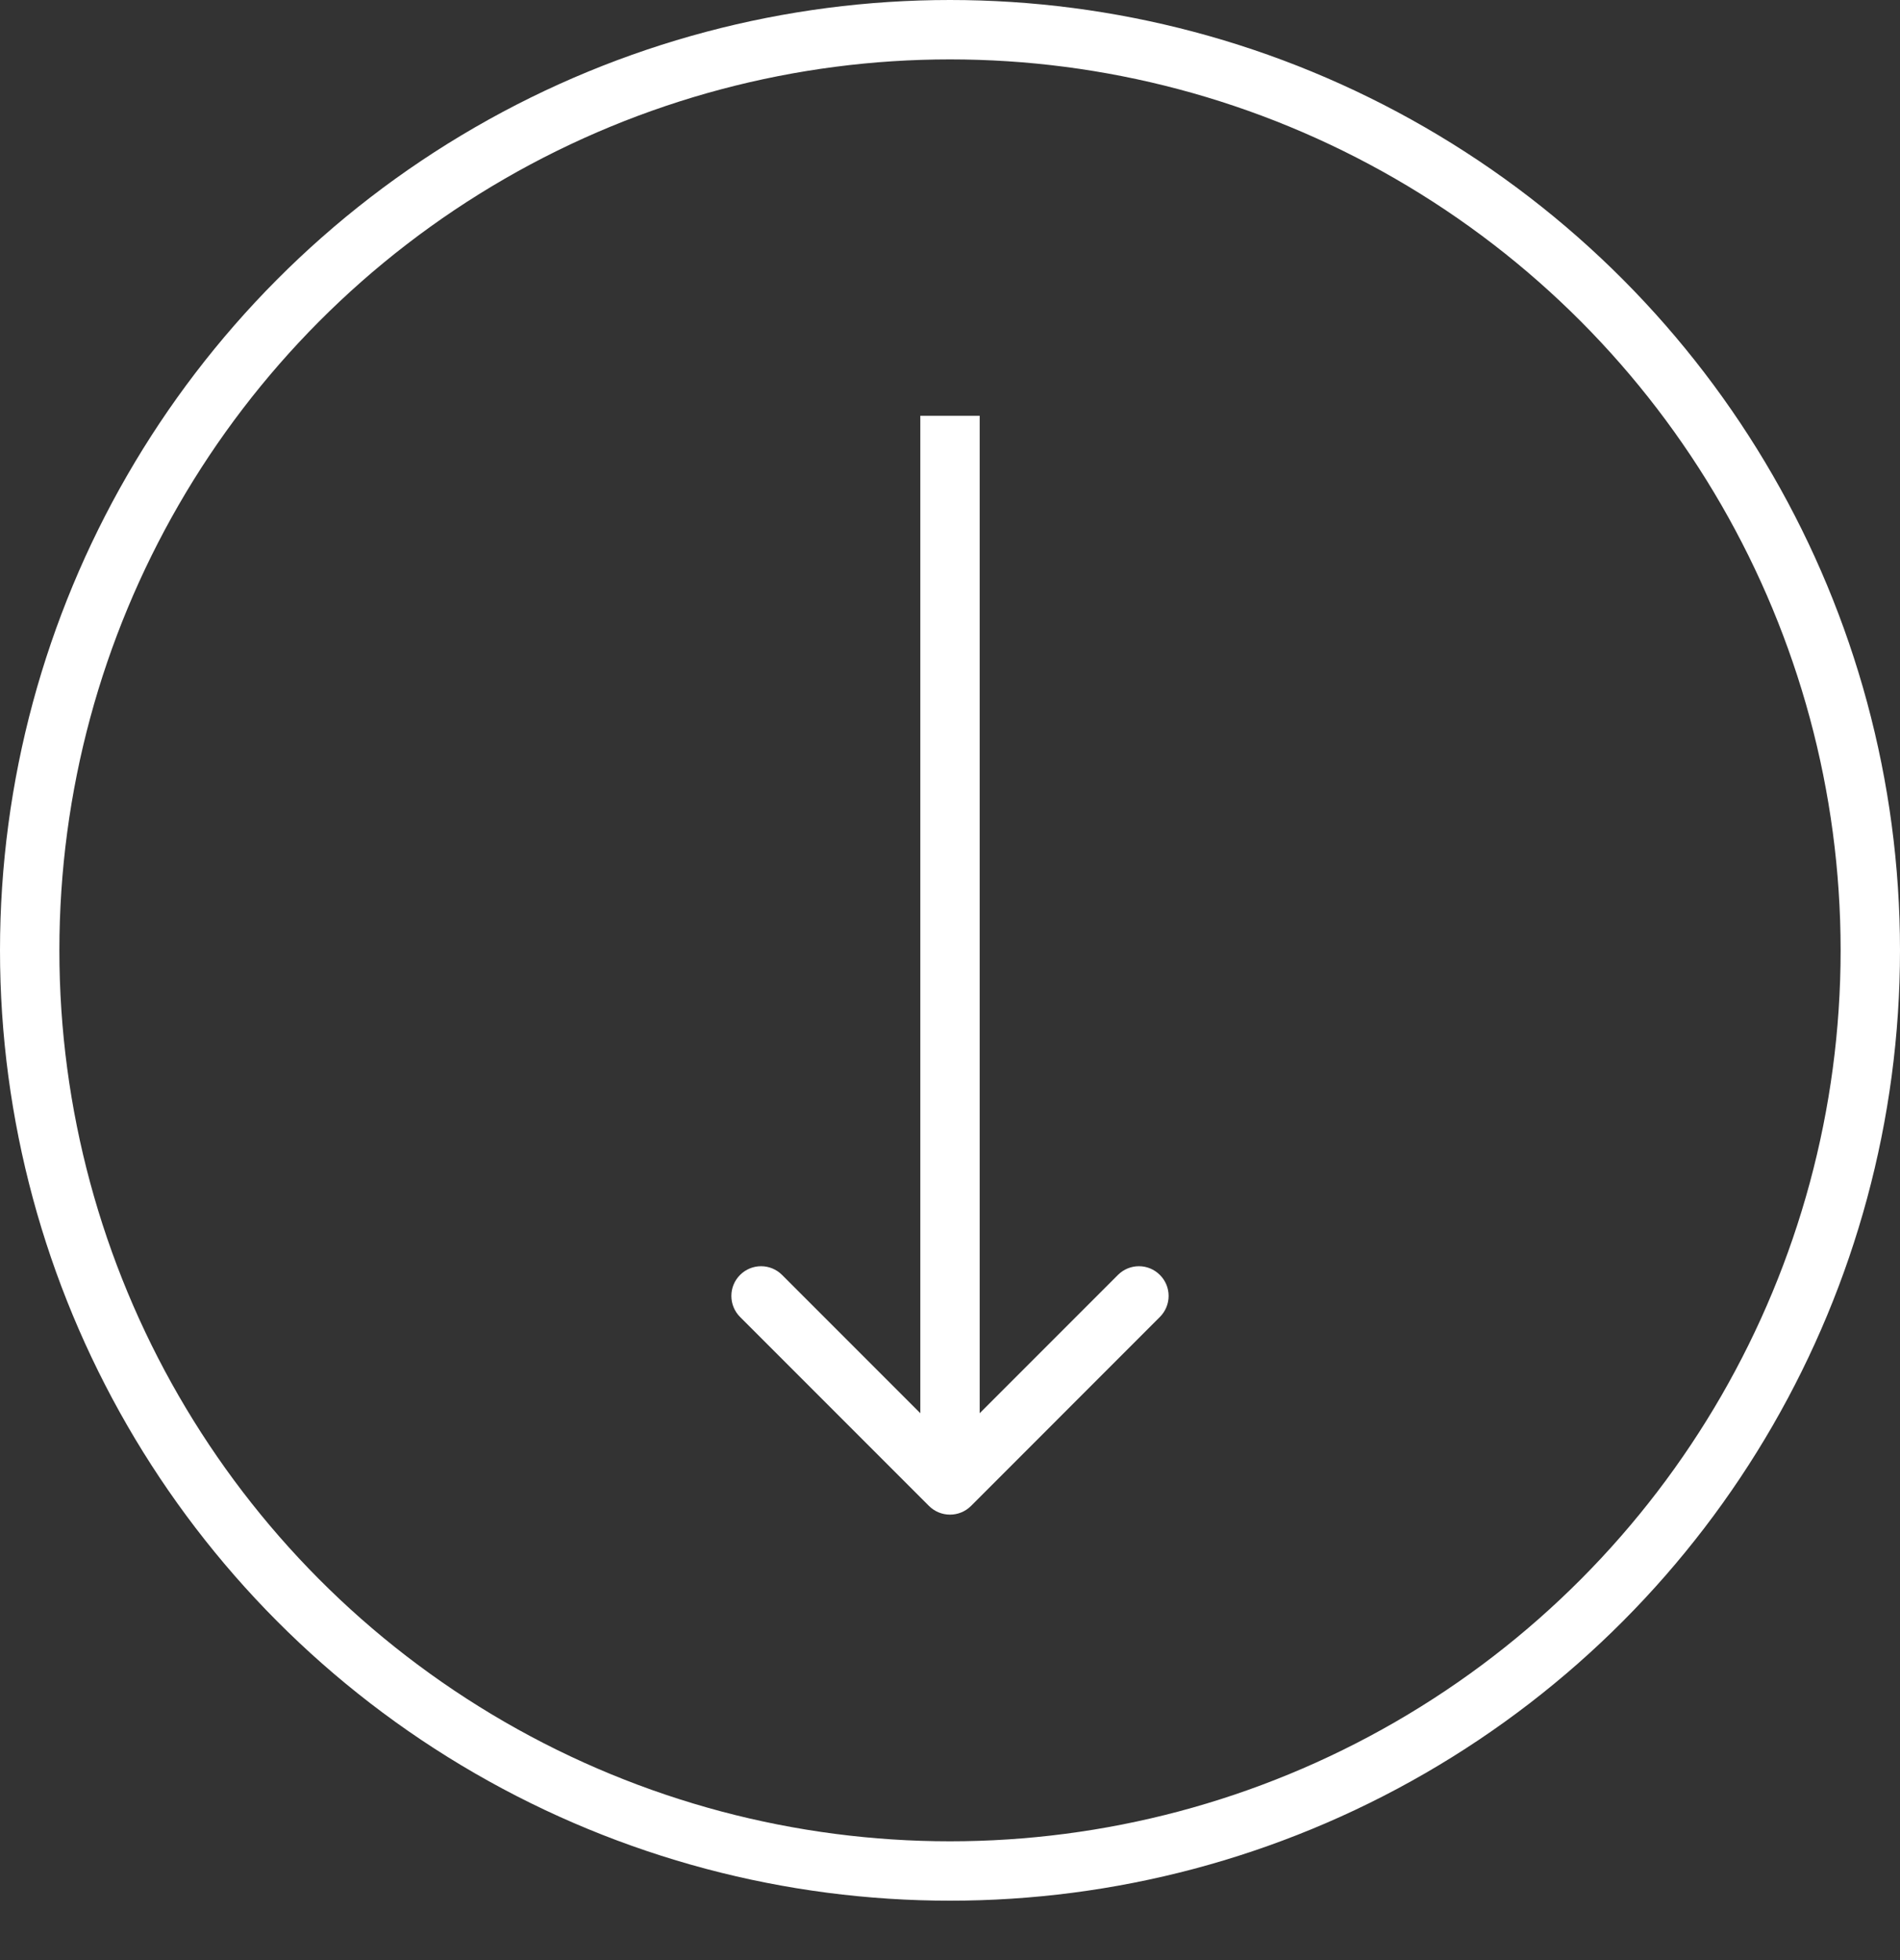 <svg width="32" height="33" viewBox="0 0 32 33" fill="none" xmlns="http://www.w3.org/2000/svg">
<rect x="0" y="0" width="32" height="33" fill="#333333" stroke="none"/>
<circle cx="16" cy="16" r="15.5" stroke="white"/>
<path d="M15.646 25.354C15.842 25.549 16.158 25.549 16.354 25.354L19.535 22.172C19.731 21.976 19.731 21.66 19.535 21.465C19.34 21.269 19.024 21.269 18.828 21.465L16 24.293L13.172 21.465C12.976 21.269 12.66 21.269 12.464 21.465C12.269 21.66 12.269 21.976 12.464 22.172L15.646 25.354ZM15.5 7L15.5 25H16.5V7H15.5Z" fill="white"/>
</svg>
